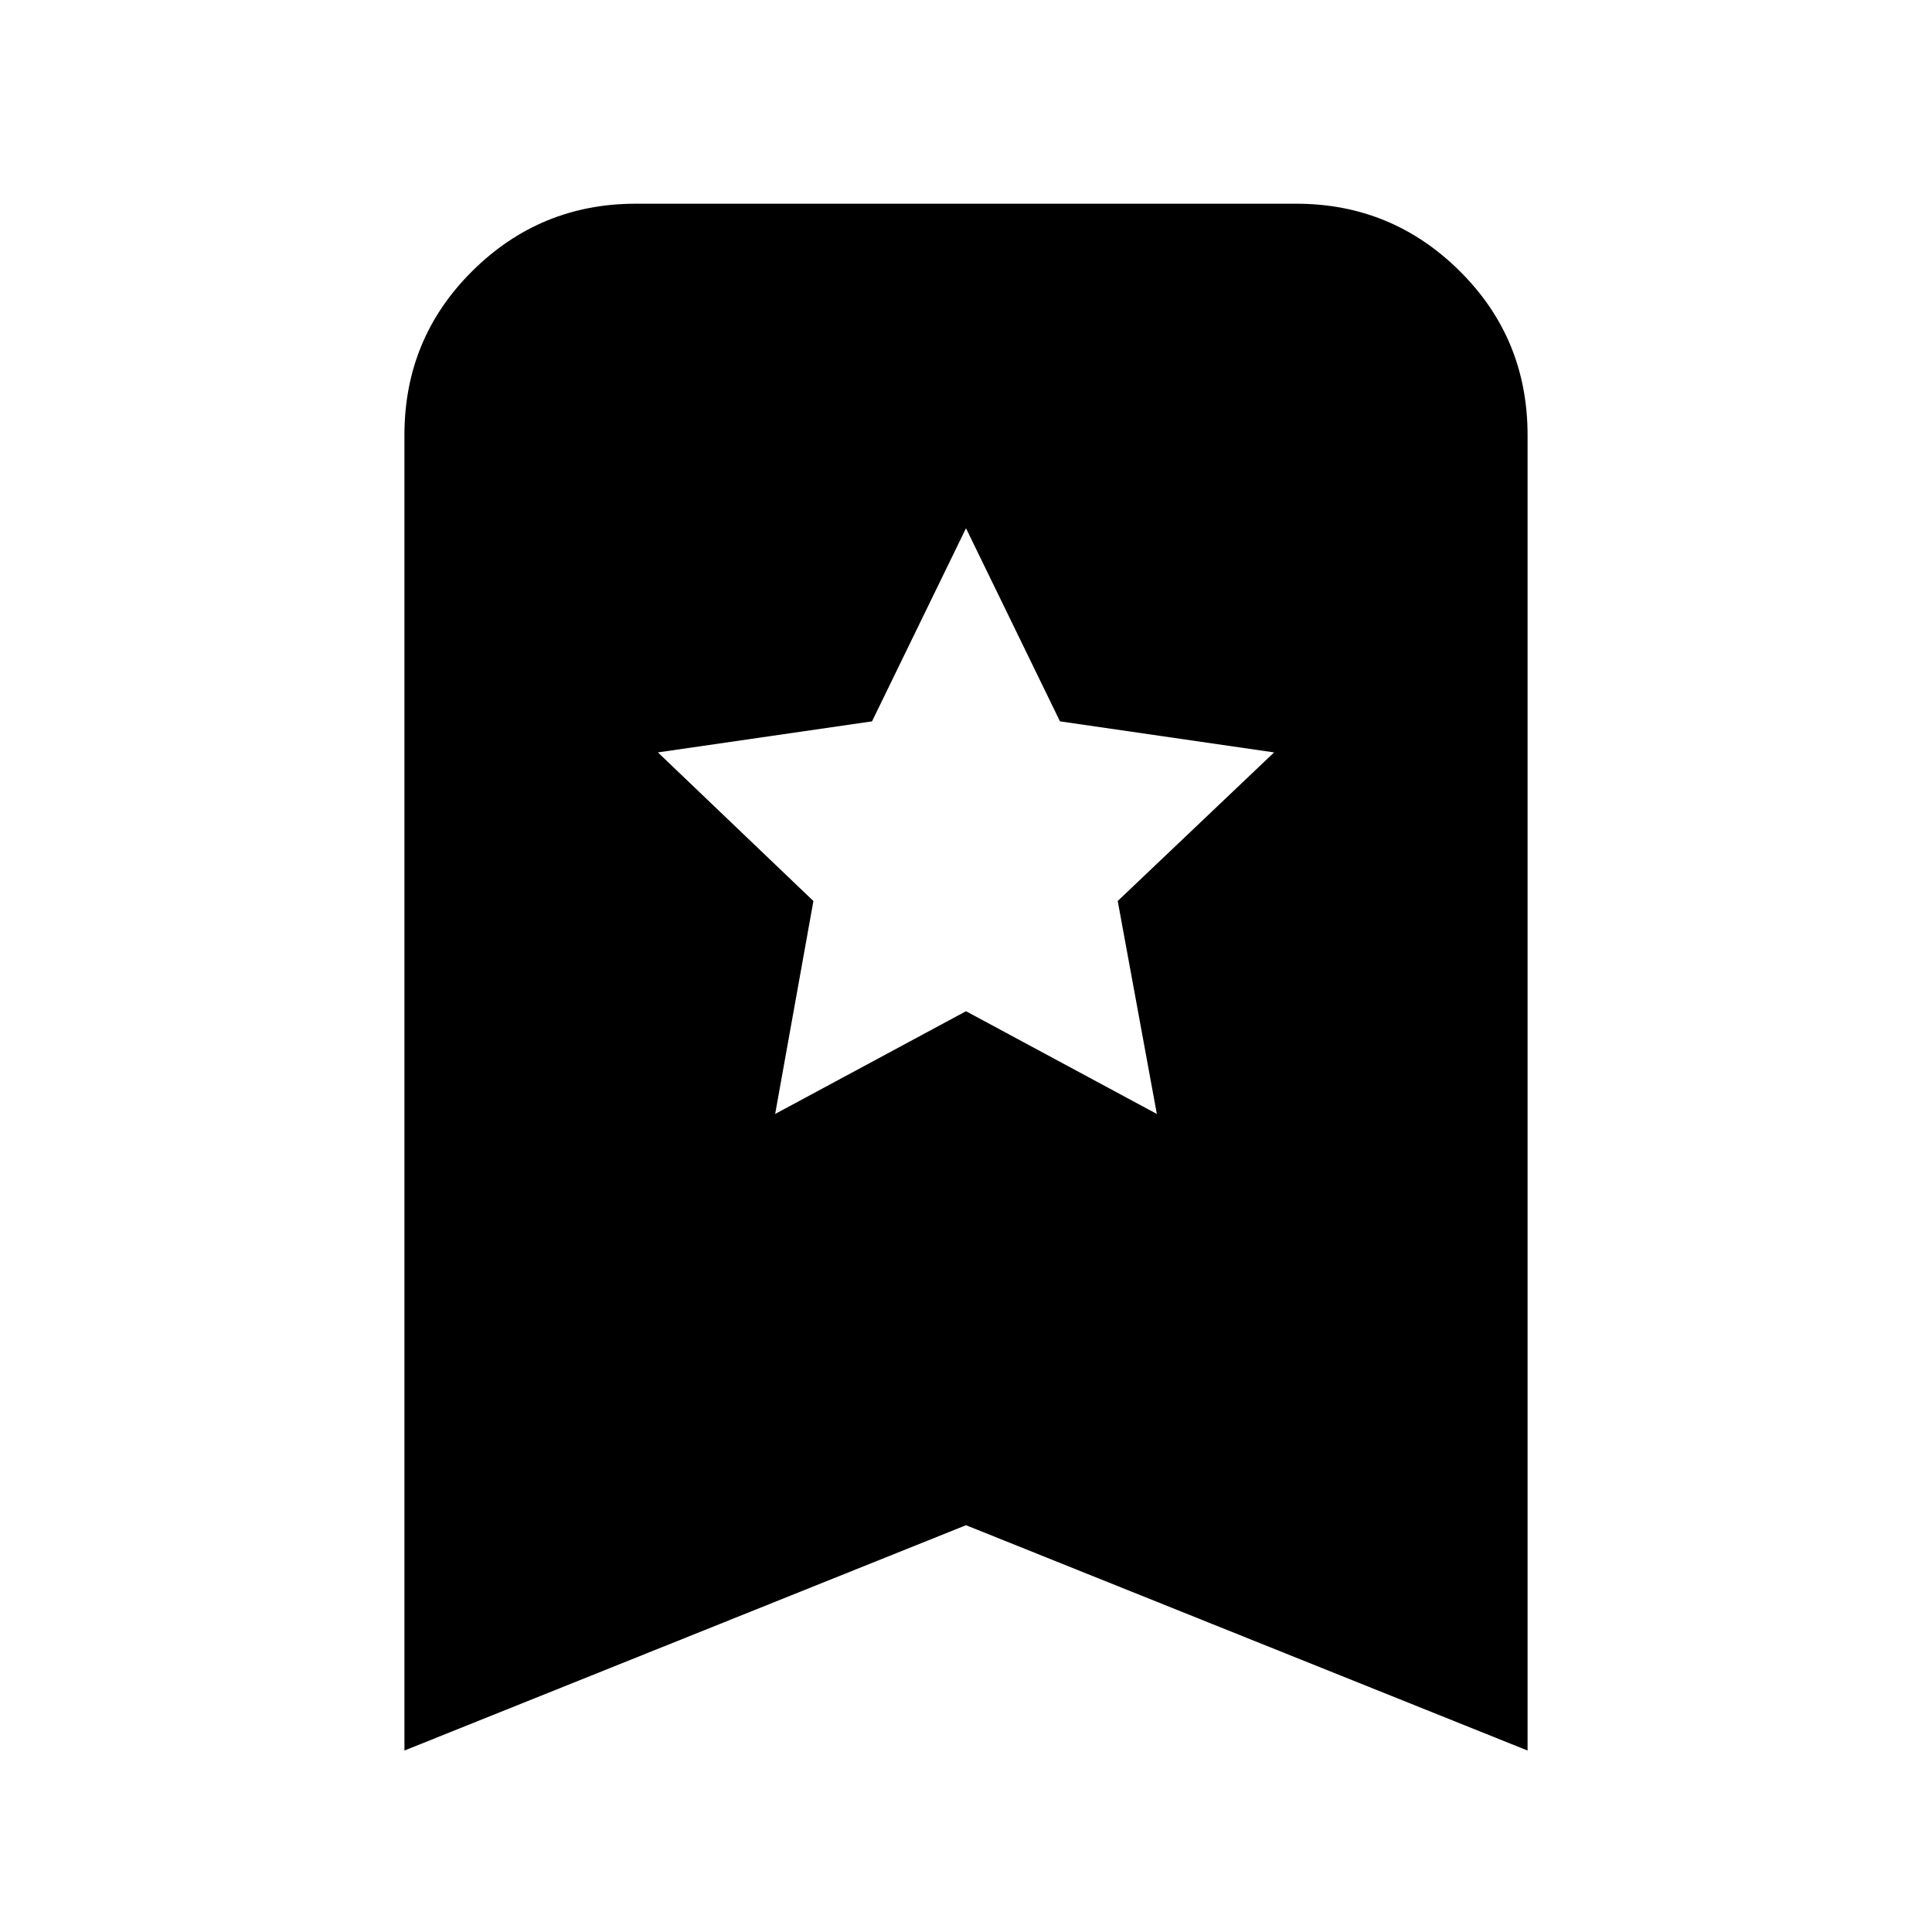 <svg xmlns="http://www.w3.org/2000/svg" height="20" viewBox="0 -960 960 960" width="20"><path d="M385.17-406.48 480-457.53l94.83 51.05-19.44-105.82 77.7-73.83-106.39-15.43-46.7-95.96-46.7 95.96-106.39 15.43 77.27 73.85-19.01 105.8ZM200.96-90.17v-653.66q0-48.04 33.73-81.5 33.74-33.45 81.22-33.45h328.18q47.48 0 81.22 33.45 33.73 33.46 33.73 81.5v653.66L480-202.13 200.96-90.17Z"/></svg>